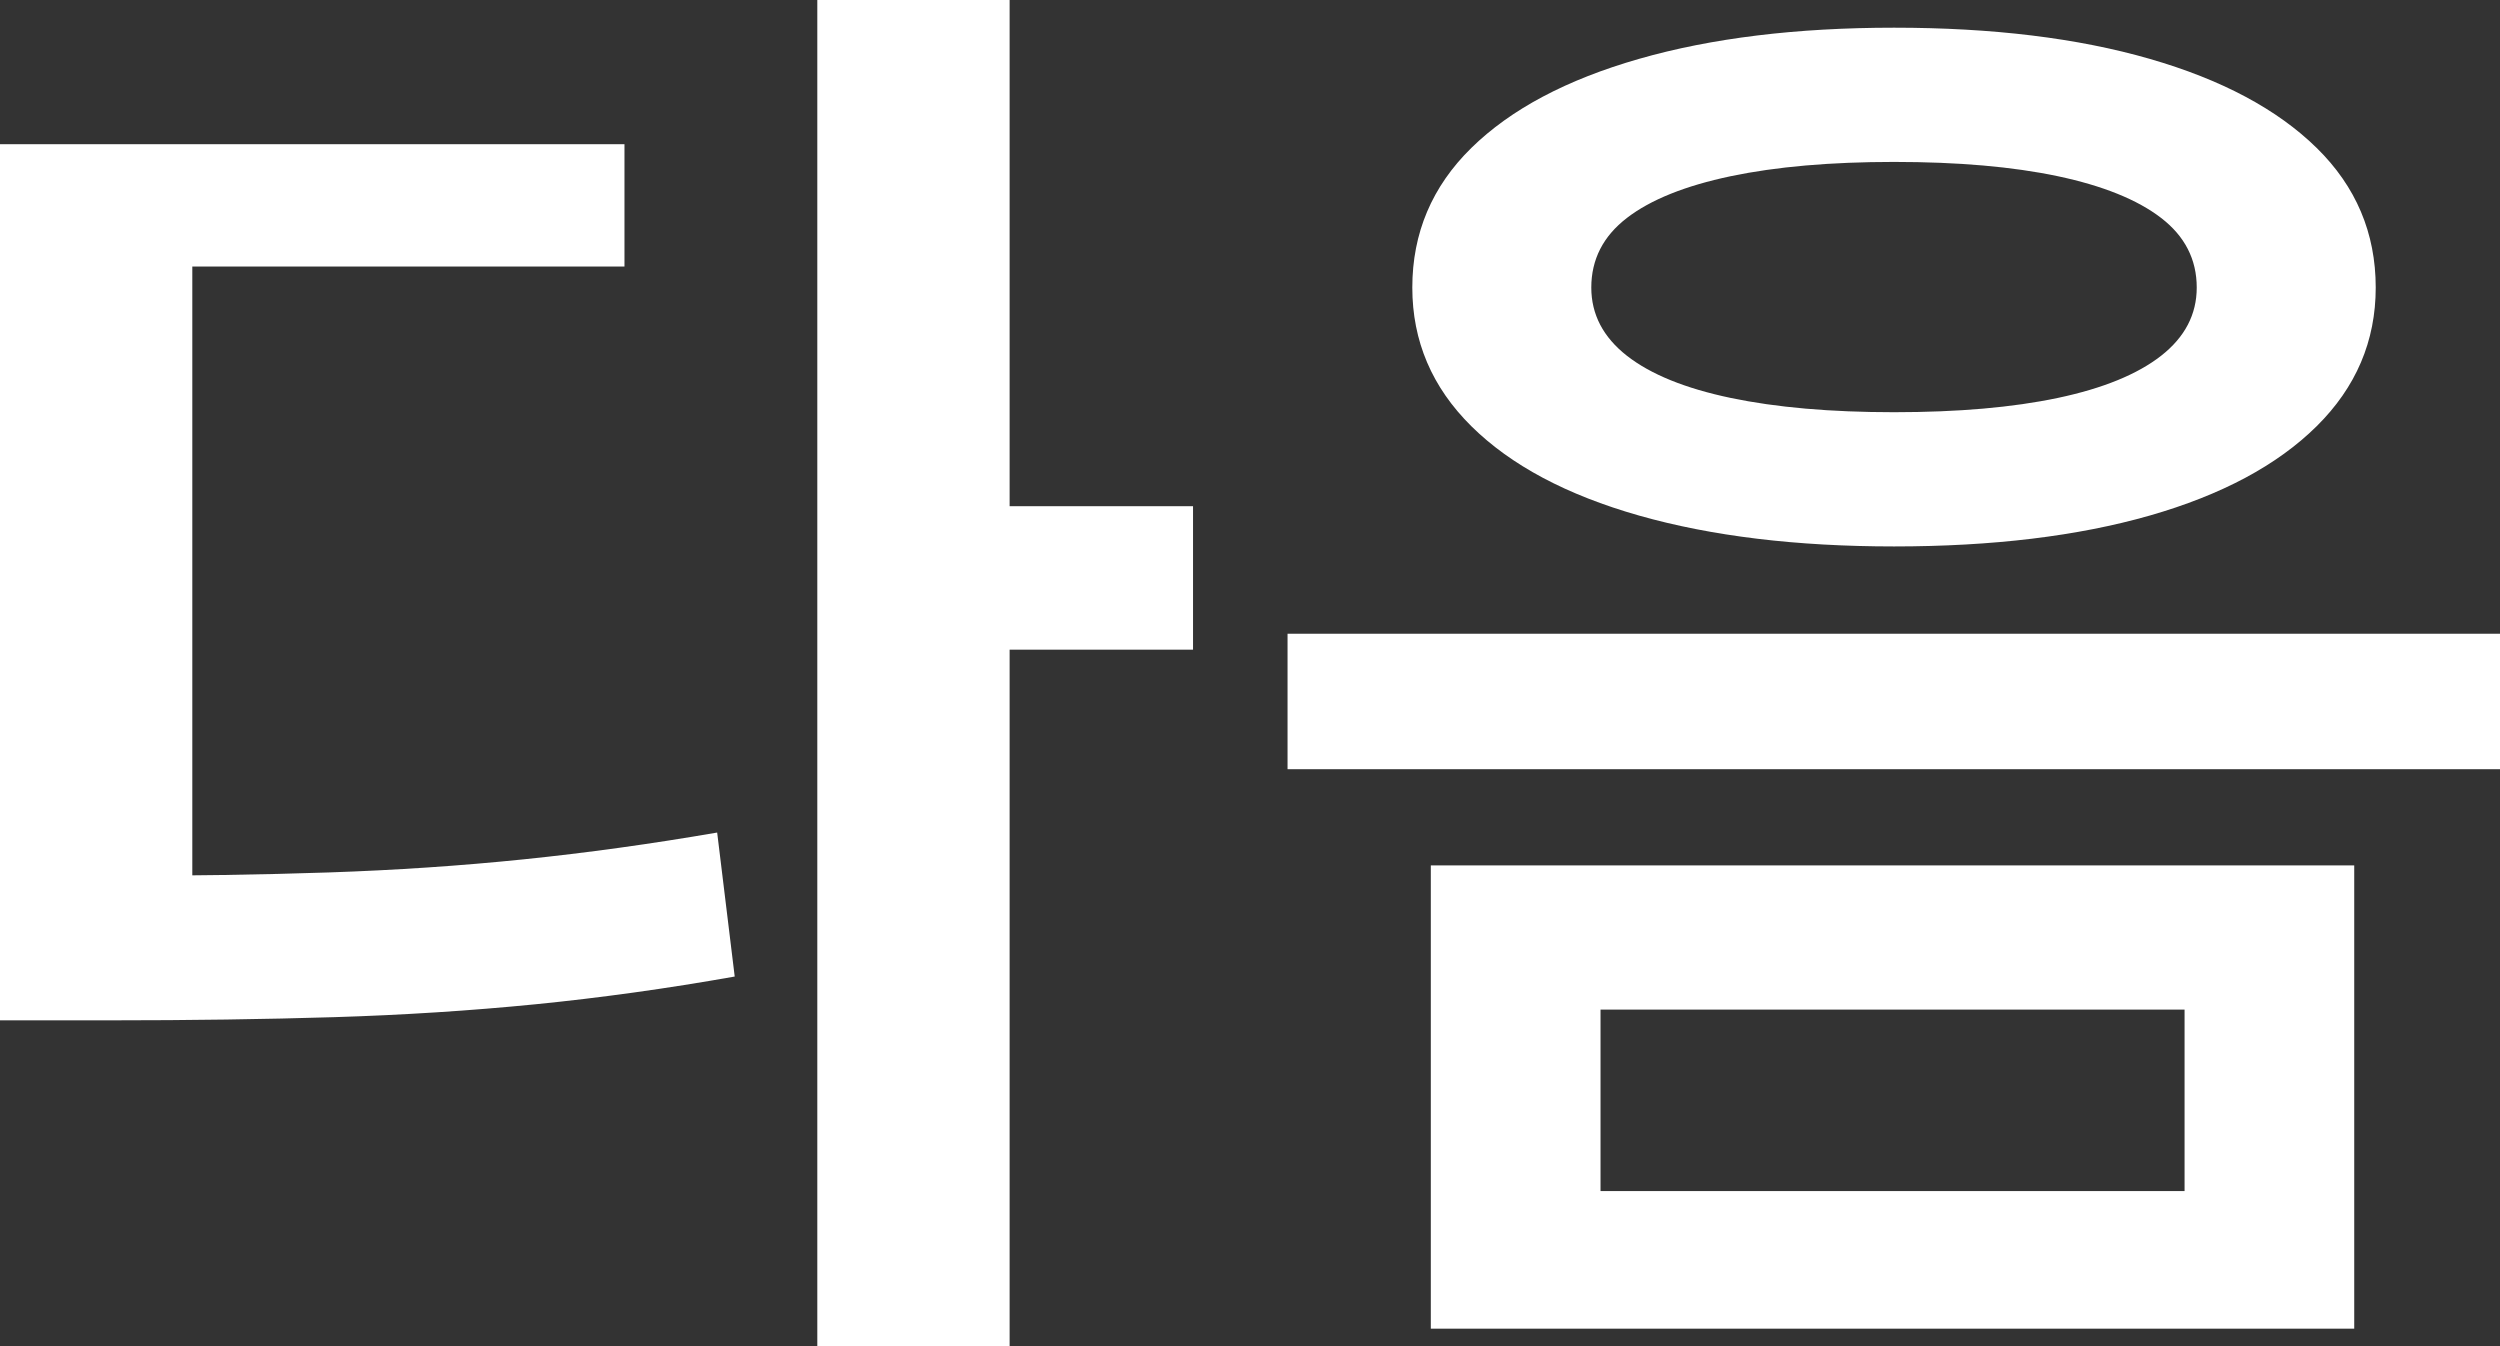 ﻿<?xml version="1.0" encoding="utf-8"?>
<svg version="1.1" xmlns:xlink="http://www.w3.org/1999/xlink" width="52px" height="28px" xmlns="http://www.w3.org/2000/svg">
  <rect width="100%" height="100%" fill="#333333" stroke="none"/>
  <g transform="matrix(1 0 0 1 -549 -603 )">
    <path d="M 17 28  L 17 0  L 21 0  L 21 28  L 17 28  Z M 19.834 13.513  L 19.834 10.529  L 24.815 10.529  L 24.815 13.513  L 19.834 13.513  Z M 0 21.223  L 0 18.217  C 0 18.217  2.306 18.217  2.306 18.217  C 3.929 18.217  5.437 18.194  6.832 18.147  C 8.226 18.1  9.58 18.009  10.894 17.874  C 12.208 17.739  13.549 17.553  14.917 17.317  C 14.917 17.317  15.282 20.312  15.282 20.312  C 13.874 20.562  12.492 20.754  11.138 20.889  C 9.783 21.023  8.387 21.113  6.948 21.157  C 5.51 21.201  3.962 21.223  2.306 21.223  C 2.306 21.223  0 21.223  0 21.223  Z M 0 19.639  L 0 3  L 12.989 3  L 12.989 5.544  L 4 5.544  L 4 19.639  L 0 19.639  Z M 34.093 1.224  C 35.599 0.792  37.367 0.576  39.396 0.576  C 41.444 0.576  43.217 0.792  44.713 1.224  C 46.21 1.656  47.367 2.273  48.186 3.076  C 49.005 3.879  49.415 4.848  49.415 5.981  C 49.415 7.095  49.005 8.056  48.186 8.866  C 47.367 9.676  46.21 10.295  44.713 10.724  C 43.217 11.152  41.444 11.366  39.396 11.366  C 37.367 11.366  35.599 11.152  34.093 10.724  C 32.586 10.295  31.424 9.676  30.605 8.866  C 29.786 8.056  29.376 7.095  29.376 5.981  C 29.376 4.848  29.786 3.879  30.605 3.076  C 31.424 2.273  32.586 1.656  34.093 1.224  Z M 42.802 3.665  C 41.863 3.467  40.728 3.368  39.396 3.368  C 38.077 3.368  36.944 3.467  35.999 3.665  C 35.054 3.864  34.334 4.153  33.84 4.533  C 33.346 4.913  33.099 5.396  33.099 5.981  C 33.099 6.54  33.346 7.013  33.84 7.4  C 34.334 7.786  35.054 8.079  35.999 8.277  C 36.944 8.475  38.077 8.574  39.396 8.574  C 40.728 8.574  41.863 8.475  42.802 8.277  C 43.74 8.079  44.457 7.786  44.951 7.4  C 45.445 7.013  45.692 6.54  45.692 5.981  C 45.692 5.396  45.445 4.913  44.951 4.533  C 44.457 4.153  43.74 3.864  42.802 3.665  Z M 29.761 27.636  L 29.761 18  L 48.968 18  L 48.968 27.636  L 29.761 27.636  Z M 45.439 24.774  L 45.439 21  L 33.291 21  L 33.291 24.774  L 45.439 24.774  Z M 26.781 16  L 26.781 13.181  L 52 13.181  L 52 16  L 26.781 16  Z " fill-rule="nonzero" fill="#ffffff" stroke="none" transform="matrix(1 0 0 1 549 603 )" />
  </g>
</svg>